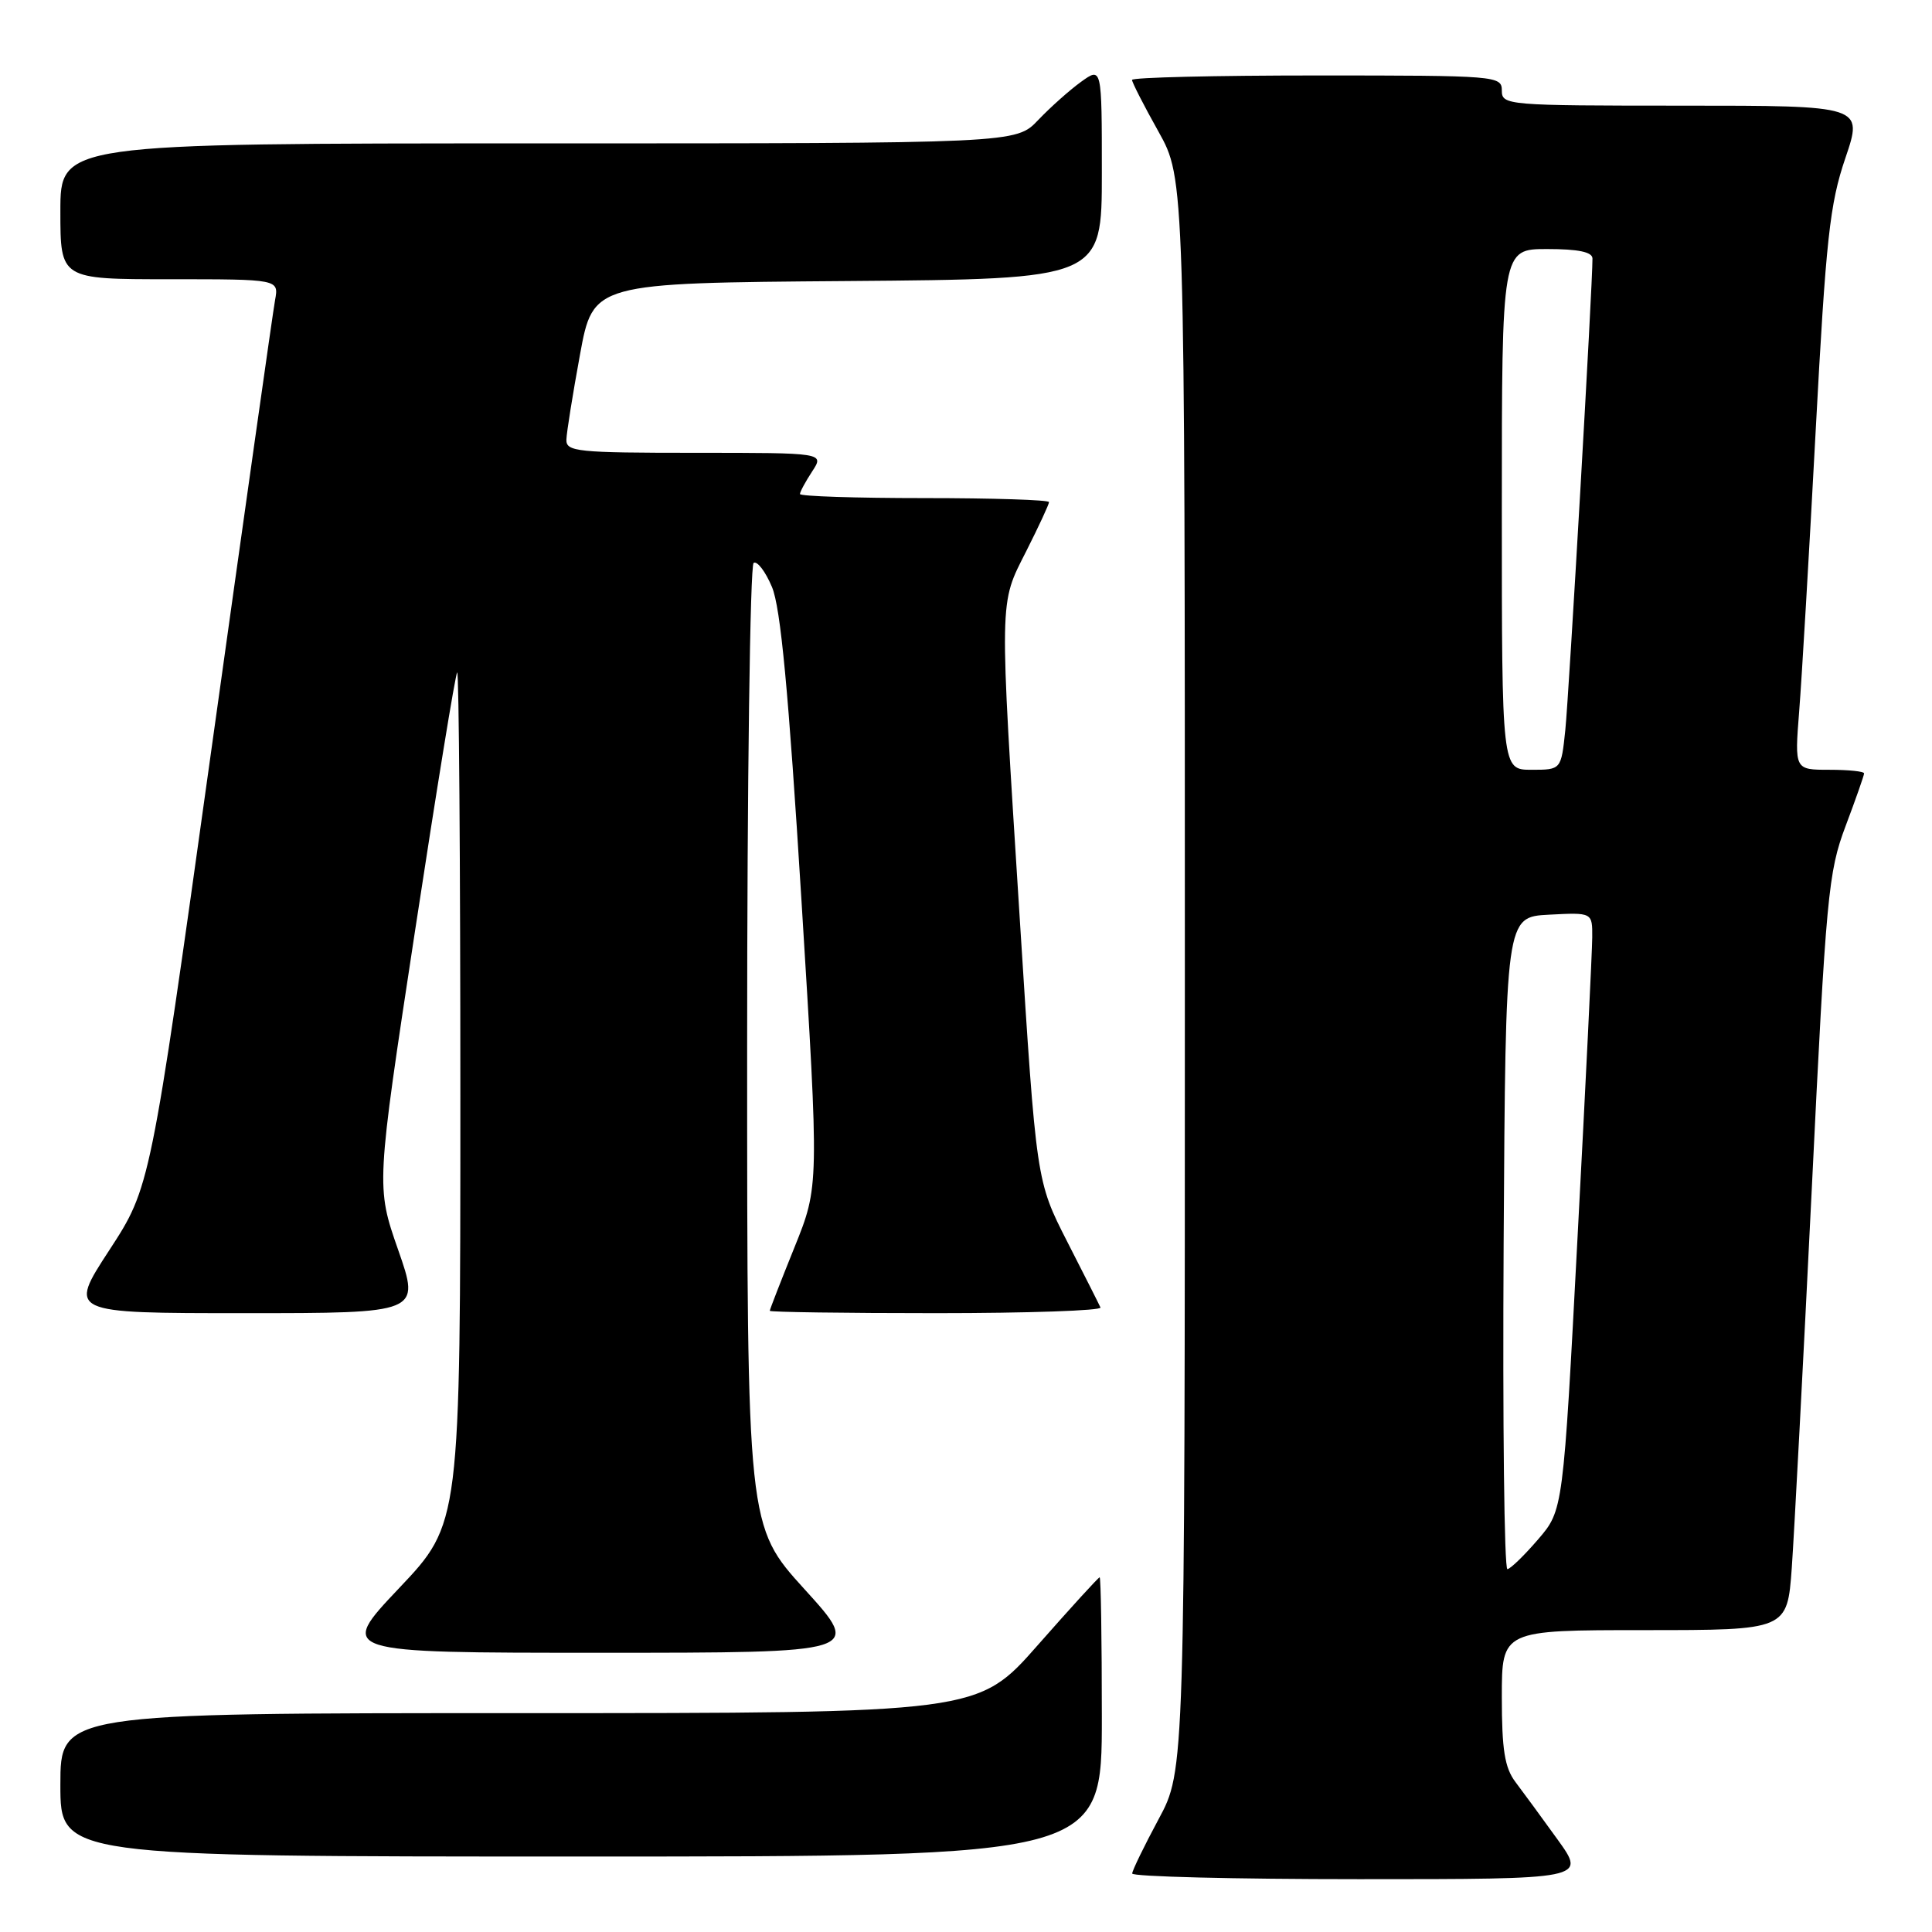 <?xml version="1.0" encoding="UTF-8" standalone="no"?>
<!DOCTYPE svg PUBLIC "-//W3C//DTD SVG 1.1//EN" "http://www.w3.org/Graphics/SVG/1.1/DTD/svg11.dtd" >
<svg xmlns="http://www.w3.org/2000/svg" xmlns:xlink="http://www.w3.org/1999/xlink" version="1.1" viewBox="0 0 256 256">
 <g >
 <path fill="currentColor"
d=" M 206.39 243.75 C 204.31 240.86 201.79 237.43 200.80 236.12 C 199.38 234.23 199.00 231.86 199.00 224.87 C 199.00 216.00 199.00 216.00 217.91 216.00 C 236.82 216.00 236.82 216.00 237.42 207.75 C 237.74 203.21 238.93 180.71 240.06 157.74 C 241.97 118.56 242.25 115.57 244.55 109.46 C 245.90 105.88 247.00 102.74 247.00 102.48 C 247.00 102.21 244.93 102.00 242.40 102.00 C 237.79 102.00 237.79 102.00 238.40 94.25 C 238.74 89.99 239.72 73.32 240.58 57.20 C 241.95 31.59 242.45 27.03 244.52 20.95 C 246.88 14.00 246.88 14.00 222.94 14.00 C 199.67 14.00 199.00 13.94 199.00 12.00 C 199.00 10.05 198.33 10.00 174.50 10.00 C 161.03 10.00 150.00 10.26 150.00 10.59 C 150.00 10.91 151.57 13.99 153.50 17.43 C 157.00 23.69 157.00 23.69 157.00 129.14 C 157.00 234.59 157.00 234.59 153.52 241.05 C 151.61 244.60 150.04 247.84 150.02 248.25 C 150.01 248.66 163.54 249.00 180.09 249.00 C 210.17 249.00 210.17 249.00 206.39 243.75 Z  M 146.00 227.50 C 146.00 217.32 145.87 209.00 145.71 209.00 C 145.55 209.00 141.86 213.05 137.50 218.00 C 129.58 227.00 129.58 227.00 68.79 227.00 C 8.00 227.00 8.00 227.00 8.00 236.50 C 8.00 246.00 8.00 246.00 77.00 246.00 C 146.00 246.00 146.00 246.00 146.00 227.50 Z  M 106.62 210.60 C 99.00 202.21 99.00 202.21 99.00 138.66 C 99.00 103.71 99.39 74.88 99.86 74.59 C 100.33 74.29 101.43 75.73 102.29 77.78 C 103.44 80.51 104.48 91.58 106.20 119.34 C 108.54 157.18 108.54 157.18 105.27 165.28 C 103.47 169.74 102.00 173.52 102.00 173.69 C 102.00 173.86 111.94 174.00 124.08 174.00 C 136.23 174.00 146.01 173.66 145.82 173.25 C 145.64 172.84 143.65 168.90 141.40 164.50 C 137.32 156.50 137.32 156.50 135.14 122.00 C 132.39 78.49 132.36 80.21 136.00 73.00 C 137.65 69.73 139.00 66.82 139.00 66.53 C 139.00 66.24 131.57 66.00 122.50 66.00 C 113.42 66.00 106.00 65.76 106.00 65.46 C 106.00 65.17 106.73 63.82 107.62 62.46 C 109.23 60.00 109.23 60.00 92.12 60.00 C 76.46 60.00 75.00 59.85 75.05 58.25 C 75.08 57.29 75.89 52.23 76.85 47.00 C 78.59 37.50 78.59 37.50 112.29 37.24 C 146.00 36.97 146.00 36.97 146.00 22.92 C 146.00 8.86 146.00 8.86 143.25 10.84 C 141.74 11.93 139.18 14.21 137.56 15.91 C 134.63 19.00 134.63 19.00 71.31 19.00 C 8.00 19.00 8.00 19.00 8.00 28.00 C 8.00 37.00 8.00 37.00 22.47 37.00 C 36.95 37.00 36.95 37.00 36.45 39.75 C 36.17 41.26 32.34 68.34 27.93 99.91 C 19.91 157.33 19.91 157.33 14.48 165.66 C 9.04 174.00 9.04 174.00 32.37 174.00 C 55.69 174.00 55.69 174.00 52.76 165.62 C 49.83 157.23 49.83 157.23 54.99 123.37 C 57.83 104.75 60.34 89.32 60.58 89.09 C 60.81 88.86 61.00 114.14 61.00 145.27 C 61.00 201.87 61.00 201.87 52.89 210.43 C 44.78 219.00 44.78 219.00 79.51 219.00 C 114.25 219.00 114.25 219.00 106.62 210.60 Z  M 199.24 164.75 C 199.50 121.50 199.50 121.50 205.25 121.20 C 211.00 120.90 211.00 120.90 210.98 124.20 C 210.97 126.02 210.10 143.84 209.04 163.81 C 207.13 200.11 207.13 200.11 203.81 203.97 C 201.99 206.09 200.16 207.87 199.74 207.92 C 199.32 207.96 199.10 188.54 199.24 164.75 Z  M 199.00 67.50 C 199.00 33.00 199.00 33.00 205.00 33.00 C 209.13 33.00 211.00 33.39 211.01 34.25 C 211.04 37.50 207.89 92.13 207.41 96.75 C 206.86 102.00 206.86 102.00 202.93 102.00 C 199.00 102.00 199.00 102.00 199.00 67.50 Z "/>
</g>
</svg>